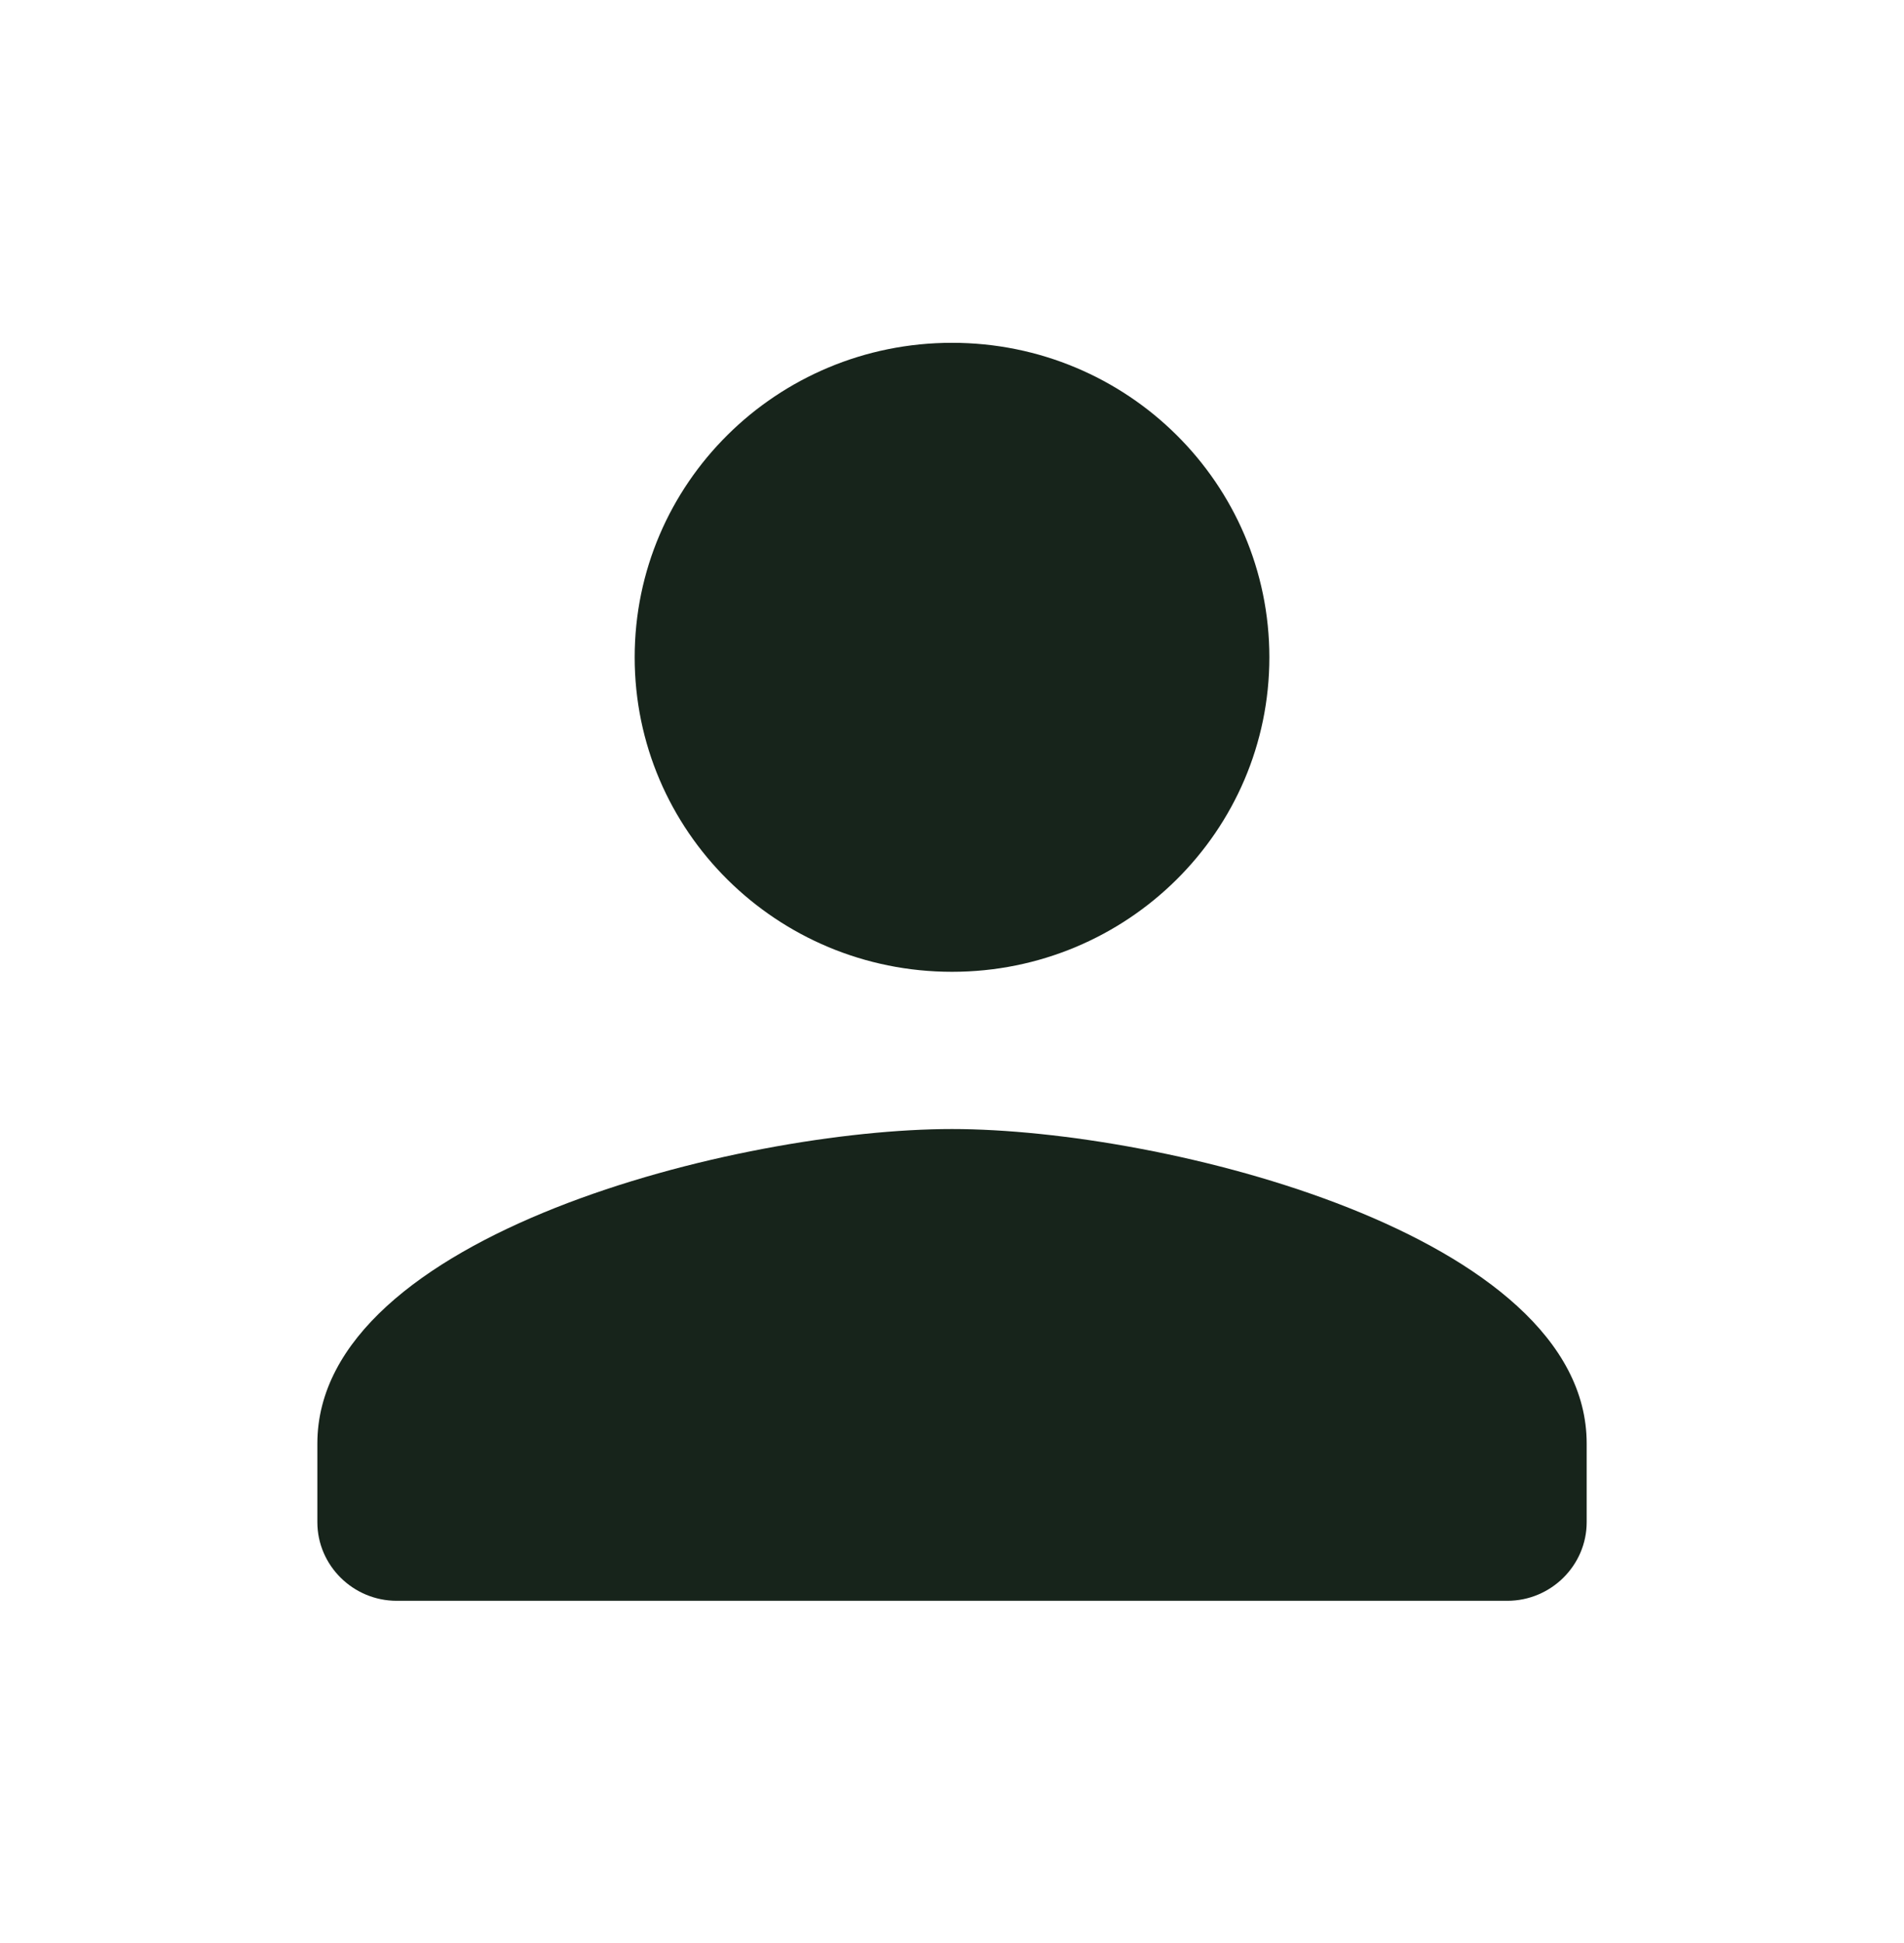 <svg width="50" height="51" viewBox="0 0 50 51" fill="none" xmlns="http://www.w3.org/2000/svg">
<path d="M25 25.508C29.604 25.508 33.334 21.814 33.334 17.253C33.334 12.692 29.604 8.998 25 8.998C20.396 8.998 16.667 12.692 16.667 17.253C16.667 21.814 20.396 25.508 25 25.508ZM25 29.635C19.438 29.635 8.334 32.401 8.334 37.89V39.954C8.334 41.089 9.271 42.018 10.417 42.018H39.584C40.729 42.018 41.667 41.089 41.667 39.954V37.89C41.667 32.401 30.563 29.635 25 29.635Z" fill="#17241B"/>
</svg>
